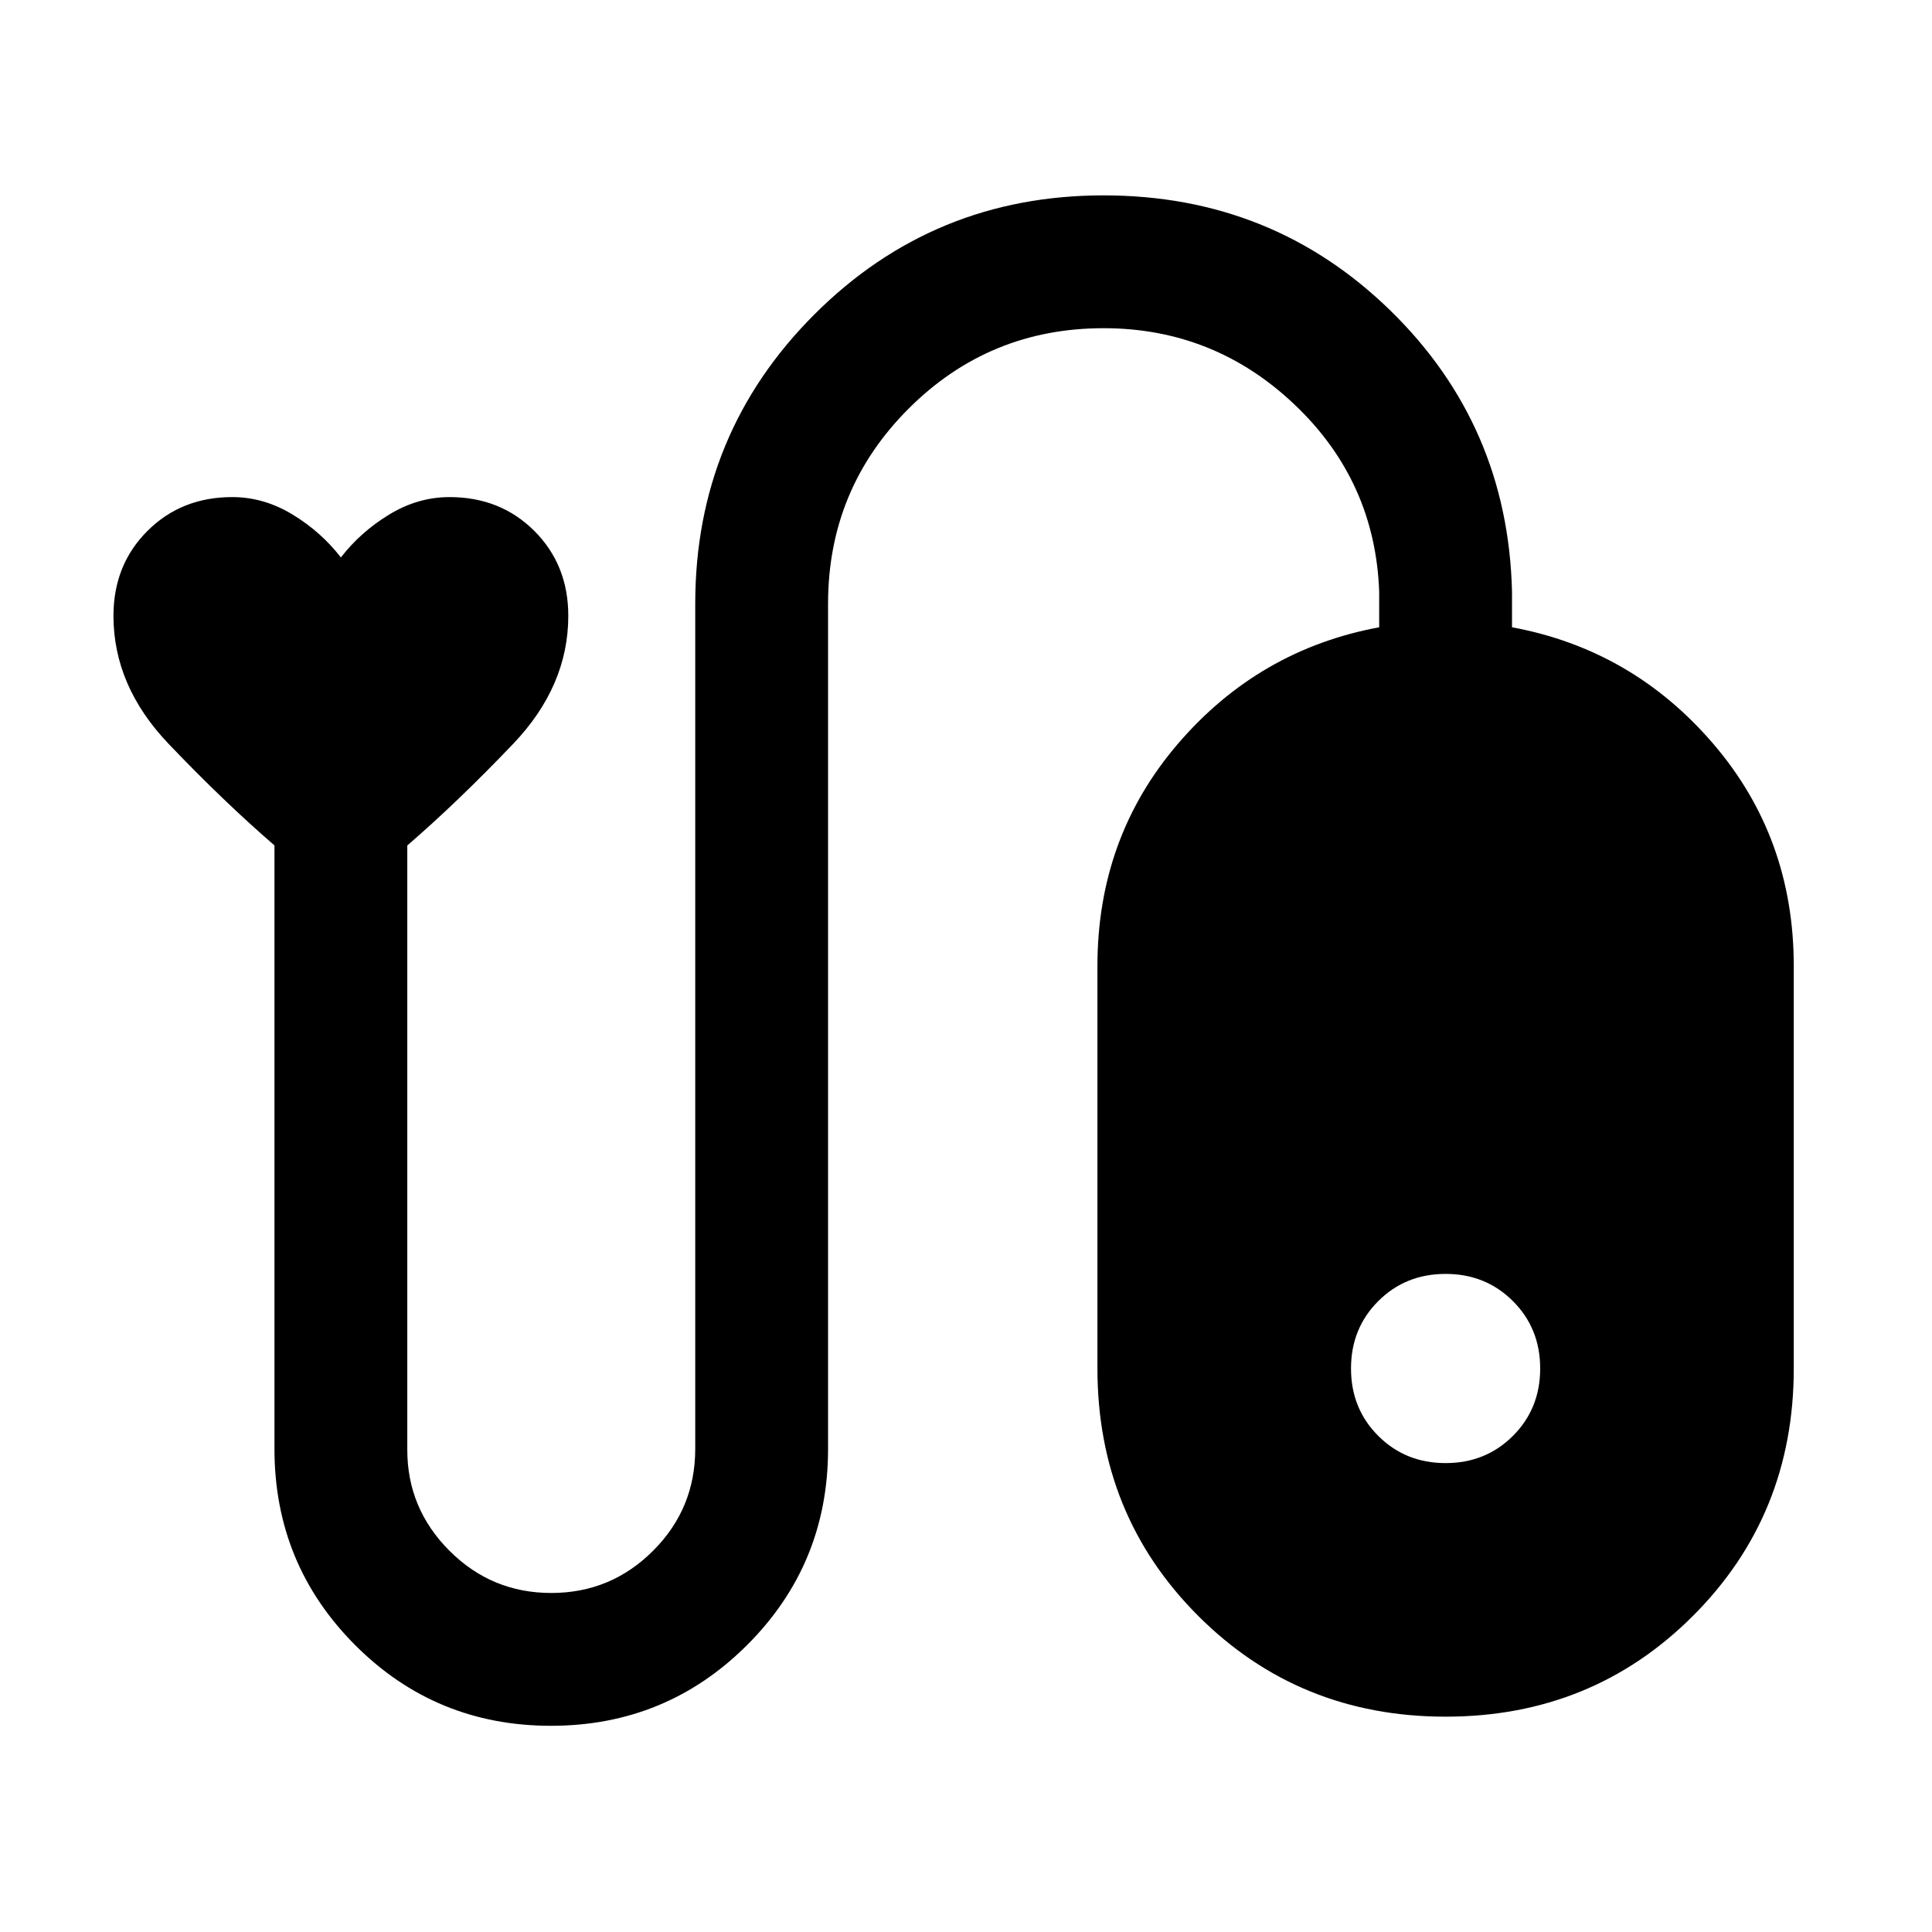 <svg xmlns="http://www.w3.org/2000/svg" height="24" viewBox="0 -960 960 960" width="24"><path d="M273.76-102.46q-57.3 0-97.34-40.15-40.04-40.16-40.04-97.39v-299.92q-25.15-21.7-52.57-50.43Q56.38-619.08 56.38-654q0-25.31 16.85-42.15Q90.08-713 115.38-713q15.77 0 30.01 8.68 14.24 8.67 23.99 21.32 9.76-12.65 24-21.32 14.24-8.68 30-8.68 25.31 0 42.16 16.85 16.84 16.84 16.84 42.15 0 34.92-27.42 63.65-27.42 28.73-52.58 50.46v300.3q0 29.21 20.97 50.17 20.96 20.96 50.57 20.96 29.62 0 50.58-20.96 20.96-20.96 20.96-50.58v-420q0-84.56 59.18-143.74 59.19-59.18 143.74-59.18 83.73 0 142.33 57.07 58.6 57.08 60.6 139.85v17.69q59.77 11.08 99.88 57.76 40.12 46.68 40.12 110.55v200q0 72.85-50.08 122.92Q791.15-107 718.31-107q-72.85 0-122.93-50.08-50.07-50.07-50.07-122.92v-200q0-63.87 40.11-110.55 40.12-46.68 99.89-57.76V-666q-2-54.92-42-92.92t-94.93-38q-56.92 0-96.92 40t-40 96.92v420q0 57.23-40.2 97.39-40.2 40.15-97.5 40.15ZM718.31-327q-19.95 0-33.47 13.53-13.53 13.52-13.53 33.47t13.53 33.47Q698.36-233 718.31-233q19.94 0 33.47-13.53 13.53-13.52 13.53-33.47t-13.53-33.47Q738.25-327 718.31-327Z"/></svg>
